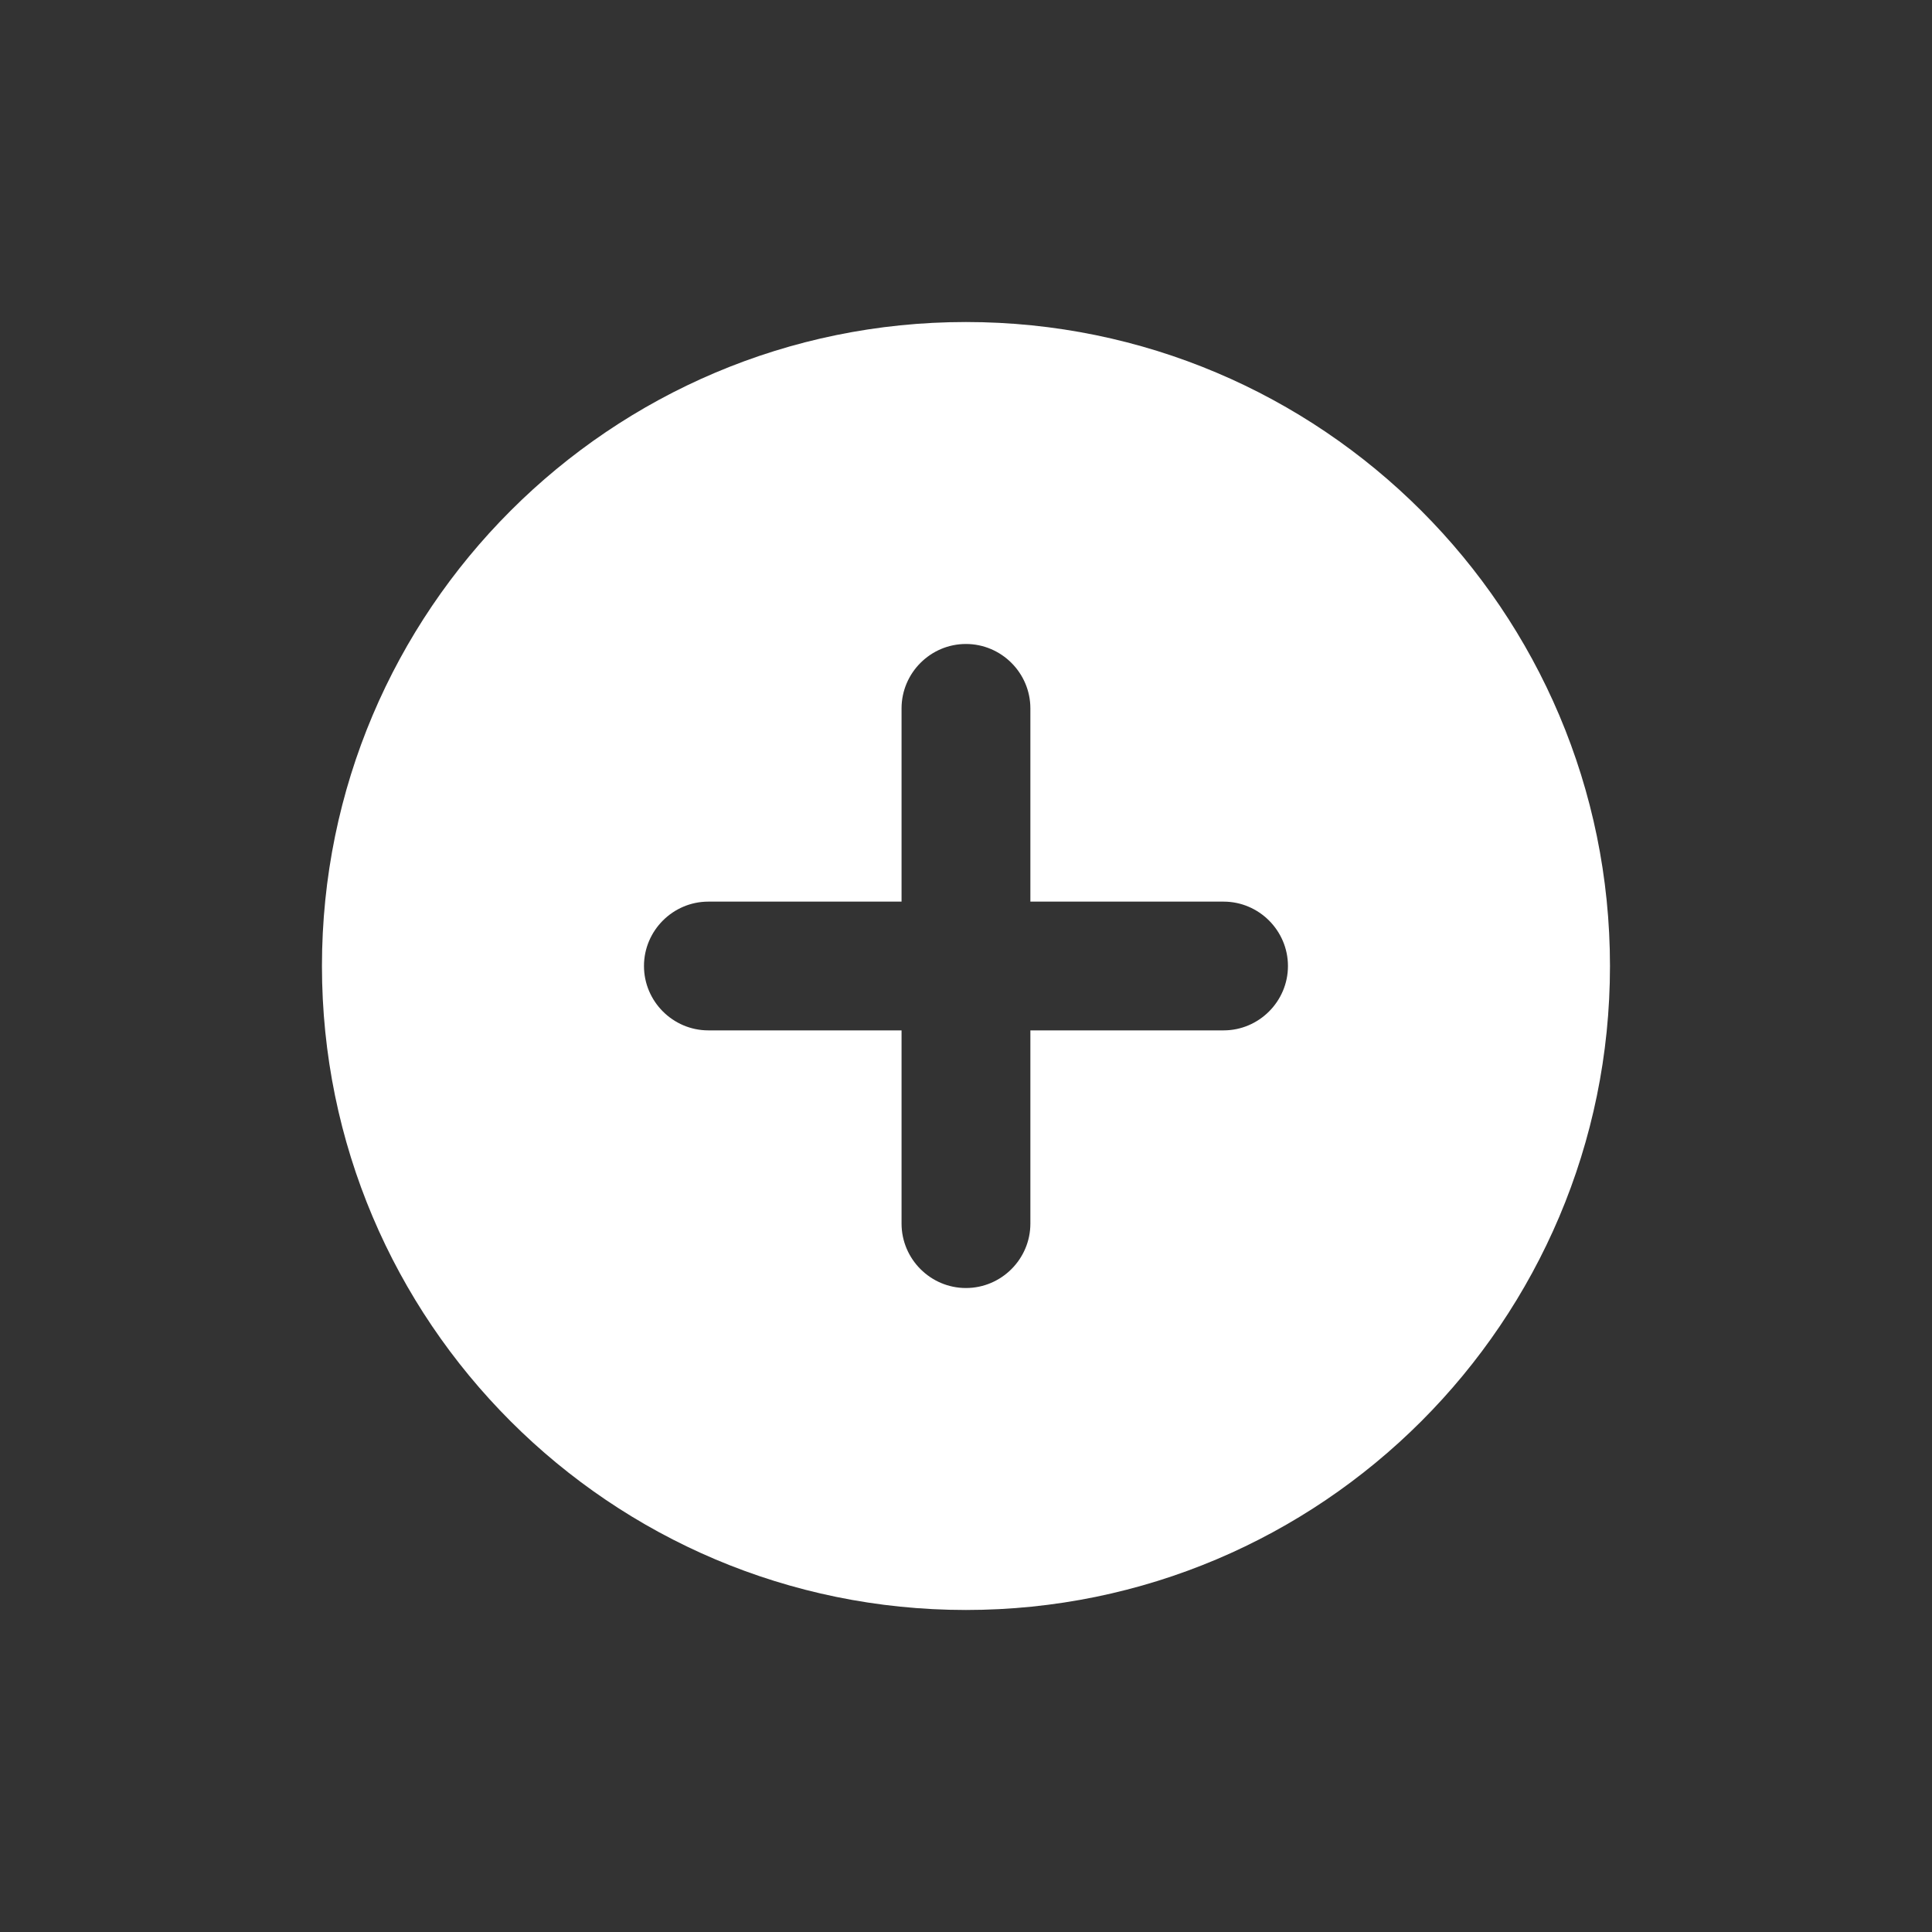 <svg width="28" height="28" viewBox="0 0 28 28" fill="none" xmlns="http://www.w3.org/2000/svg">
<rect x="0" y="0" width="28" height="28" fill="#333333" stroke="none"/>
<path fill-rule="evenodd" clip-rule="evenodd" d="M13.999 4.667C8.847 4.667 4.666 8.848 4.666 14C4.666 19.152 8.847 23.333 13.999 23.333C19.151 23.333 23.333 19.152 23.333 14C23.333 8.848 19.151 4.667 13.999 4.667ZM17.733 14.933H14.933V17.733C14.933 18.247 14.513 18.667 13.999 18.667C13.486 18.667 13.066 18.247 13.066 17.733V14.933H10.266C9.753 14.933 9.333 14.513 9.333 14C9.333 13.487 9.753 13.067 10.266 13.067H13.066V10.267C13.066 9.753 13.486 9.333 13.999 9.333C14.513 9.333 14.933 9.753 14.933 10.267V13.067H17.733C18.246 13.067 18.666 13.487 18.666 14C18.666 14.513 18.246 14.933 17.733 14.933Z" fill="white"/>
</svg>
